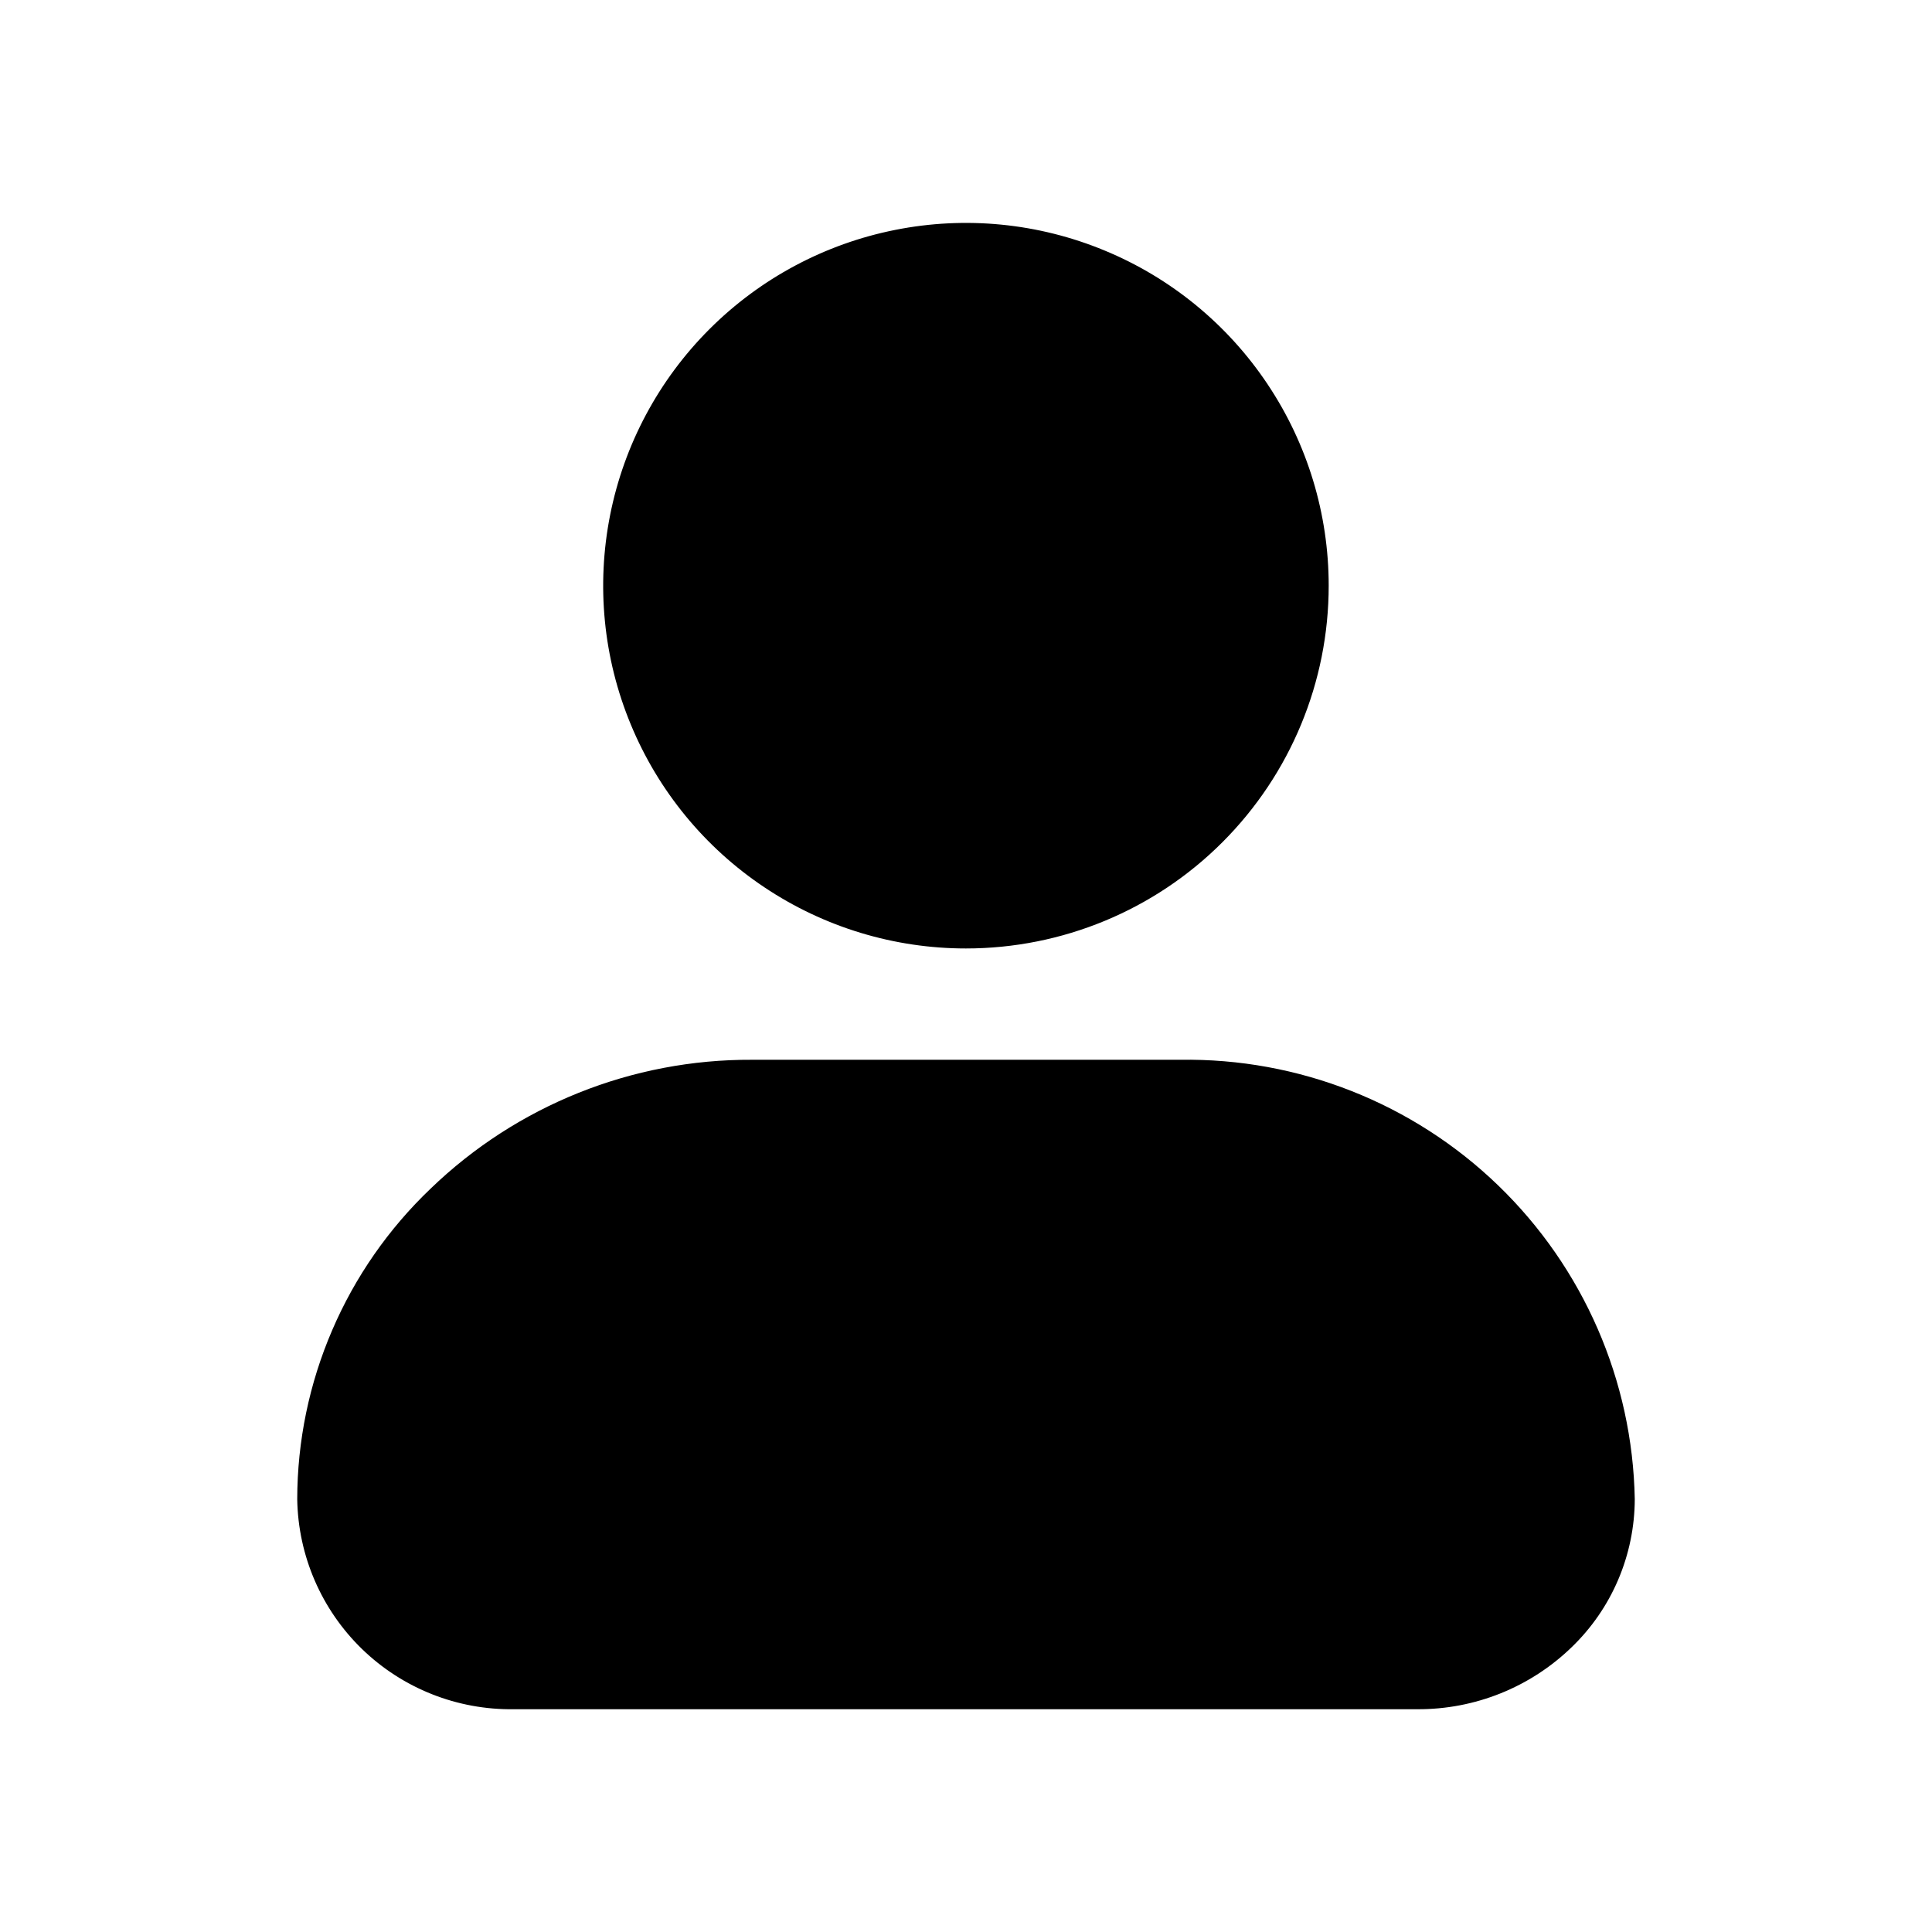 <svg width="26" height="26" viewBox="0 0 26 26" fill="none" xmlns="http://www.w3.org/2000/svg">
<mask id="mask0_239_376" style="mask-type:luminance" maskUnits="userSpaceOnUse" x="1" y="1" width="24" height="24">
<path d="M25 1H1V25H25V1Z" fill="white"/>
</mask>
<g mask="url(#mask0_239_376)">
<path d="M12.999 12.764C12.034 12.764 11.09 12.478 10.287 11.941C9.484 11.405 8.858 10.642 8.489 9.75C8.119 8.858 8.023 7.877 8.211 6.93C8.399 5.983 8.864 5.113 9.547 4.43C10.23 3.747 11.1 3.282 12.047 3.094C12.994 2.905 13.975 3.002 14.867 3.372C15.759 3.741 16.522 4.367 17.058 5.17C17.595 5.973 17.881 6.916 17.881 7.882C17.881 9.177 17.367 10.418 16.451 11.334C15.536 12.25 14.294 12.764 12.999 12.764Z" fill="black"/>
<path d="M22 20.175C21.999 20.548 21.923 20.916 21.777 21.259C21.631 21.602 21.417 21.911 21.149 22.169C20.593 22.707 19.848 23.006 19.074 23.002H6.915C6.154 23.013 5.419 22.722 4.872 22.192C4.326 21.662 4.012 20.937 4 20.175C4.001 19.394 4.161 18.62 4.47 17.902C4.778 17.184 5.229 16.536 5.795 15.996C6.956 14.876 8.508 14.254 10.121 14.262H15.879C17.474 14.237 19.015 14.845 20.162 15.953C21.31 17.062 21.971 18.58 22 20.175Z" fill="black"/>
</g>
</svg>
